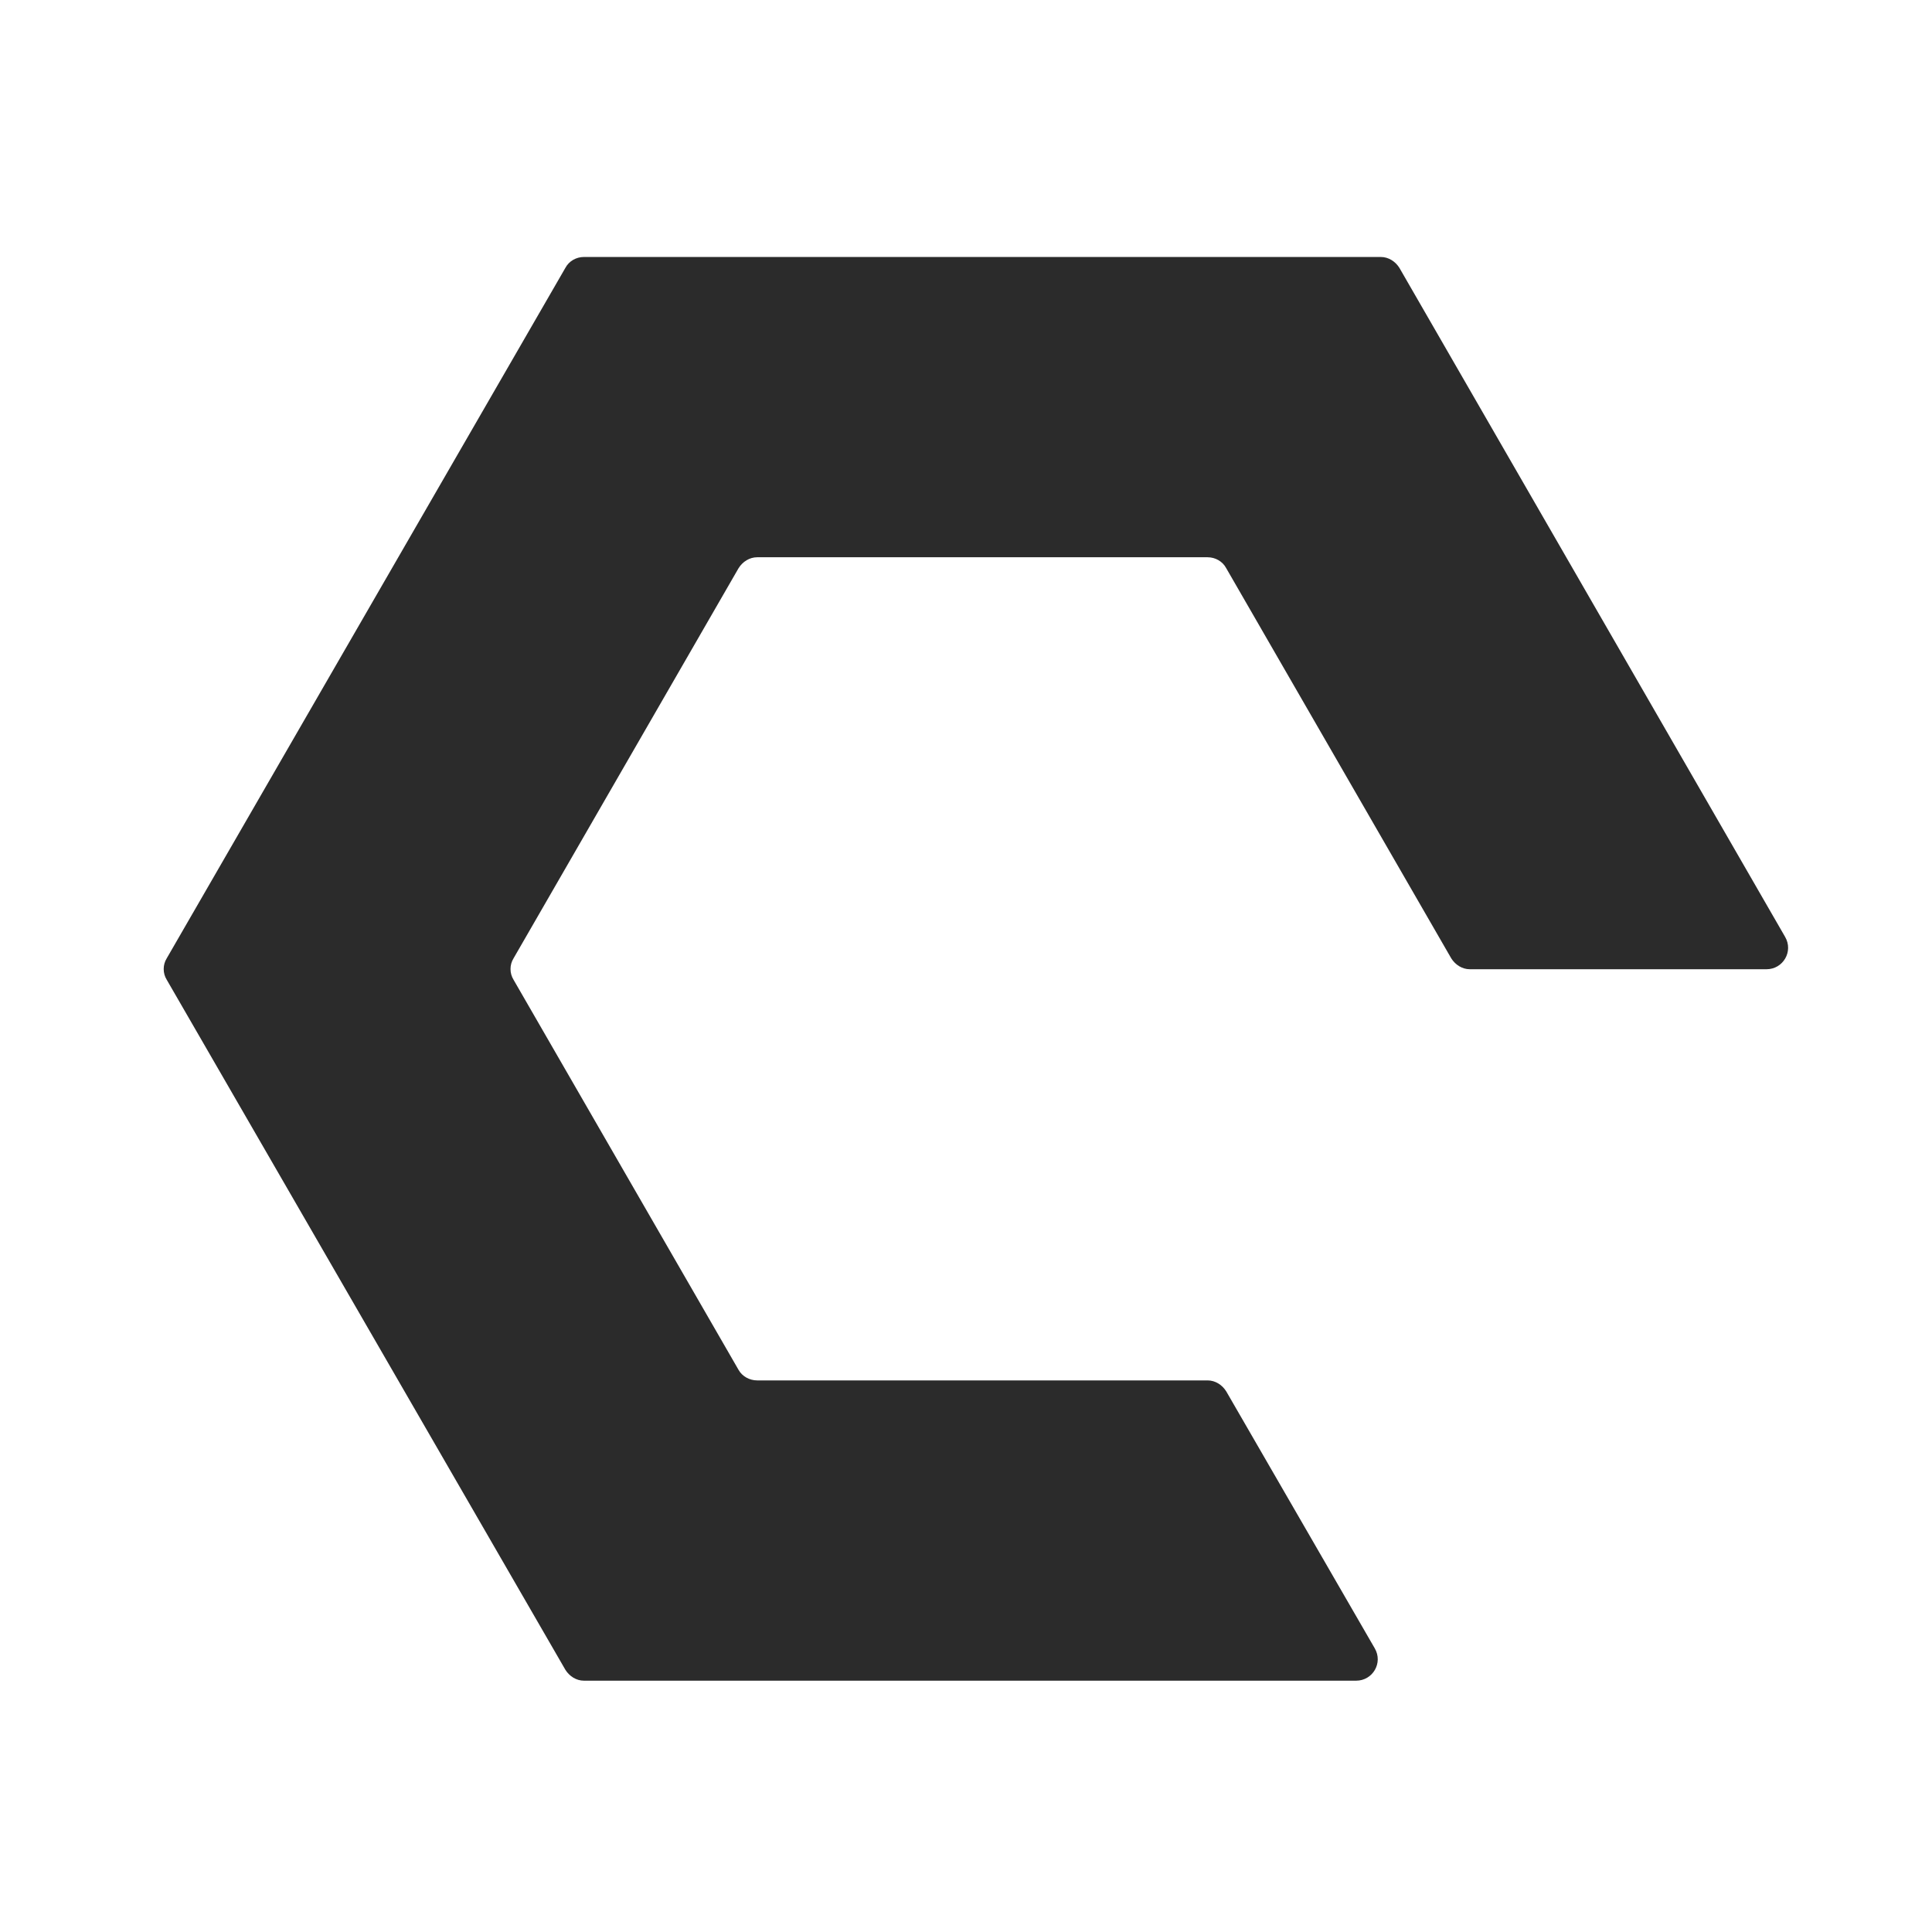 <?xml version="1.0" encoding="utf-8"?>
<!-- Generator: Adobe Illustrator 27.0.0, SVG Export Plug-In . SVG Version: 6.00 Build 0)  -->
<svg version="1.1" xmlns="http://www.w3.org/2000/svg" xmlns:xlink="http://www.w3.org/1999/xlink" x="0px" y="0px"
	 viewBox="0 0 477.4 477.4" style="enable-background:new 0 0 477.4 477.4;" xml:space="preserve">
<style type="text/css">
	.st0{display:none;}
	.st1{display:inline;}
	.st2{fill:none;stroke:#221F1F;stroke-miterlimit:10;}
	.st3{fill:#2B2B2B;}
</style>
<g id="Layer_1" class="st0">
	<g class="st1">
		<path class="st2" d="M311,278.2L278.2,311c-4.3,4.3-10.2,6.8-16.3,6.8h-46.4c-6.1,0-12-2.4-16.3-6.8l-32.8-32.8
			c-4.3-4.3-6.8-10.2-6.8-16.3v-46.4c0-6.1,2.4-12,6.8-16.3l32.8-32.8c4.3-4.3,10.2-6.8,16.3-6.8h46.4c6.1,0,12,2.4,16.3,6.8
			l32.8,32.8c4.3,4.3,6.8,10.2,6.8,16.3v0.1c0,12.7,10.3,23.1,23.1,23.1l45.9,0.1c12.8,0,23.2-10.3,23.2-23.1v-38.4
			c0-6.1-2.4-12-6.8-16.3l-86.7-86.7c-4.3-4.3-10.2-6.8-16.3-6.8H177.4c-6.1,0-12,2.4-16.3,6.8L74.3,161c-4.3,4.3-6.8,10.2-6.8,16.3
			V300c0,6.1,2.4,12,6.8,16.3l86.7,86.7c4.3,4.3,10.2,6.8,16.3,6.8H300c6.1,0,12-2.4,16.3-6.8l86.7-86.7c4.3-4.3,6.8-10.2,6.8-16.3
			v-38c0-12.7-10.3-23.1-23.1-23.1l-45.9-0.1c-12.8,0-23.2,10.3-23.2,23.1v0C317.8,268,315.3,273.9,311,278.2z"/>
		<line class="st2" x1="317.8" y1="214.5" x2="317.8" y2="261.9"/>
		<line class="st2" x1="409.9" y1="215" x2="409.9" y2="262.4"/>
	</g>
</g>
<g id="Layer_2">
	<path class="st3" d="M182.5,338.5l-55.6-96.4c-1-1.6-1-3.7,0-5.3l55.6-96.4c1-1.6,2.7-2.7,4.6-2.7l111.3,0c1.9,0,3.7,1,4.6,2.7
		l55.6,96.4c1,1.6,2.7,2.7,4.6,2.7l73.3,0c4.1,0,6.7-4.4,4.6-8L345.8,66.2c-1-1.6-2.7-2.7-4.6-2.7l-196.9,0c-1.9,0-3.7,1-4.6,2.7
		L41.2,236.8c-1,1.6-1,3.7,0,5.3l98.5,170.5c1,1.6,2.7,2.7,4.6,2.7l190.8,0c4.1,0,6.7-4.4,4.6-8L303,343.8c-1-1.6-2.7-2.7-4.6-2.7
		l-111.3,0C185.2,341.1,183.4,340.1,182.5,338.5z"/>
</g>
</svg>
